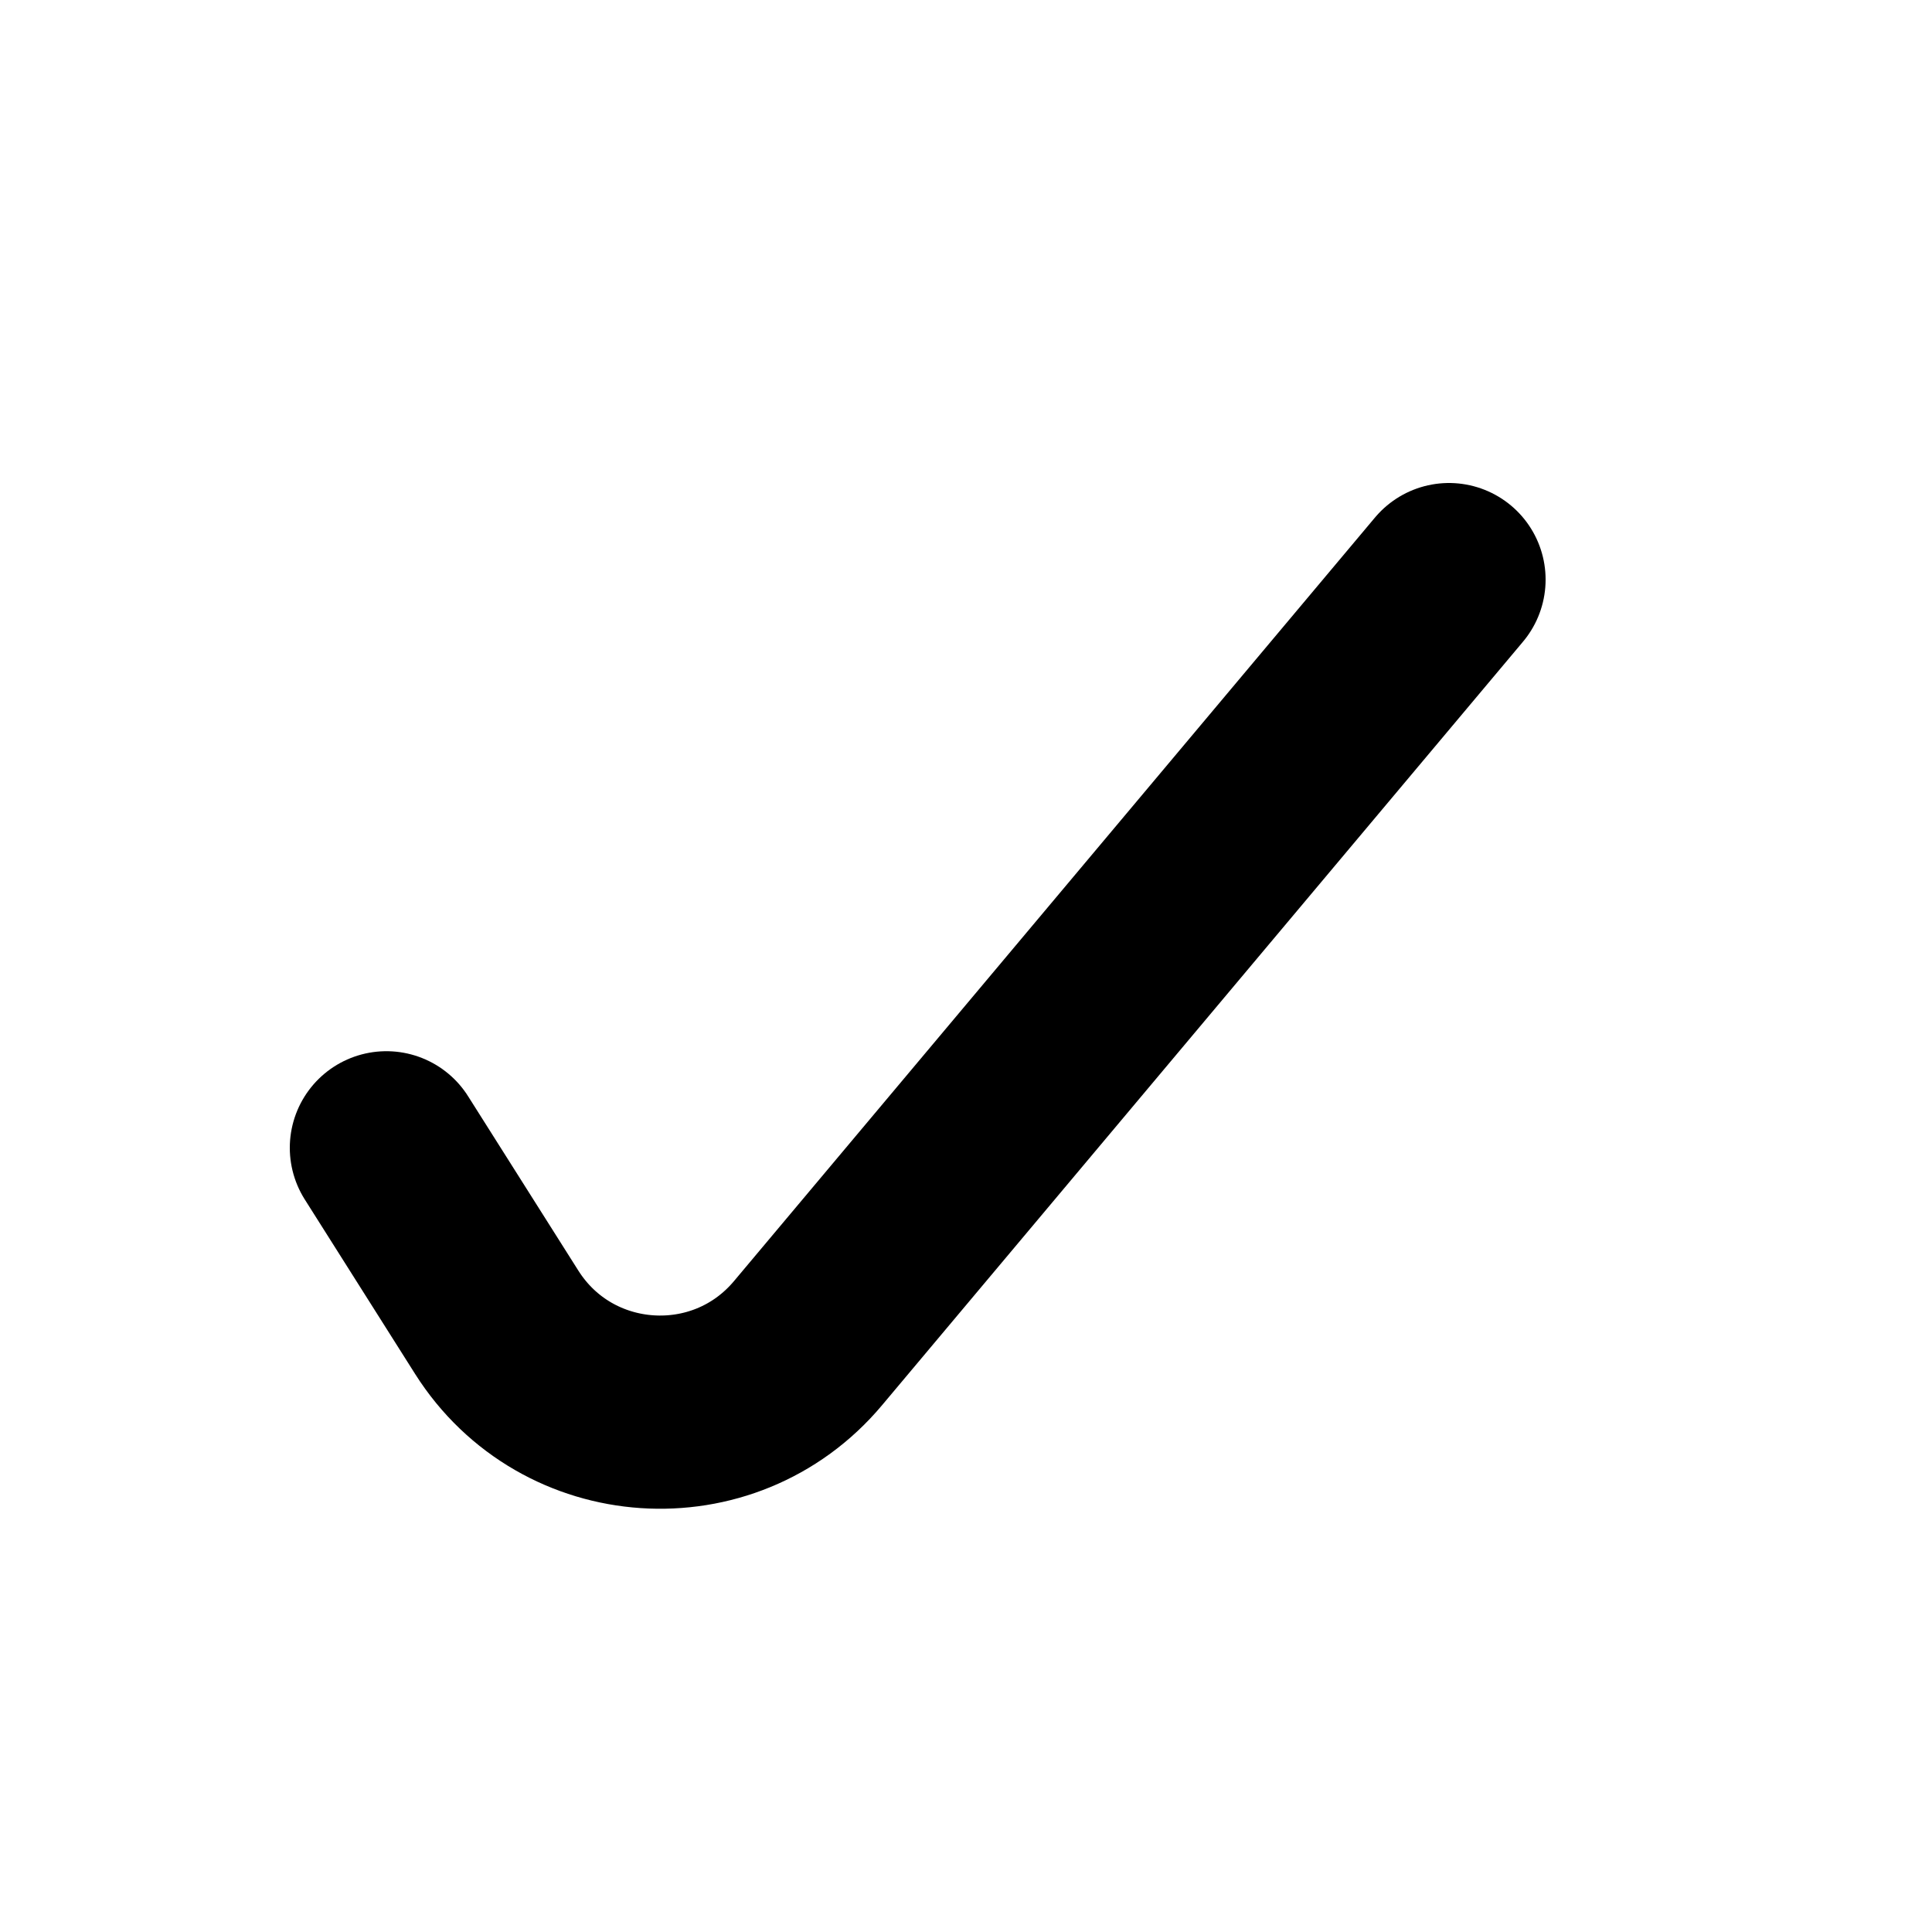 <svg width="20" height="20" viewBox="0 0 20 20" fill="none" xmlns="http://www.w3.org/2000/svg">
<path d="M4 11.882L5.142 13.688C5.866 14.832 7.494 14.941 8.364 13.905L15 6" stroke="black" stroke-width="2" stroke-linecap="round"/>
</svg>
